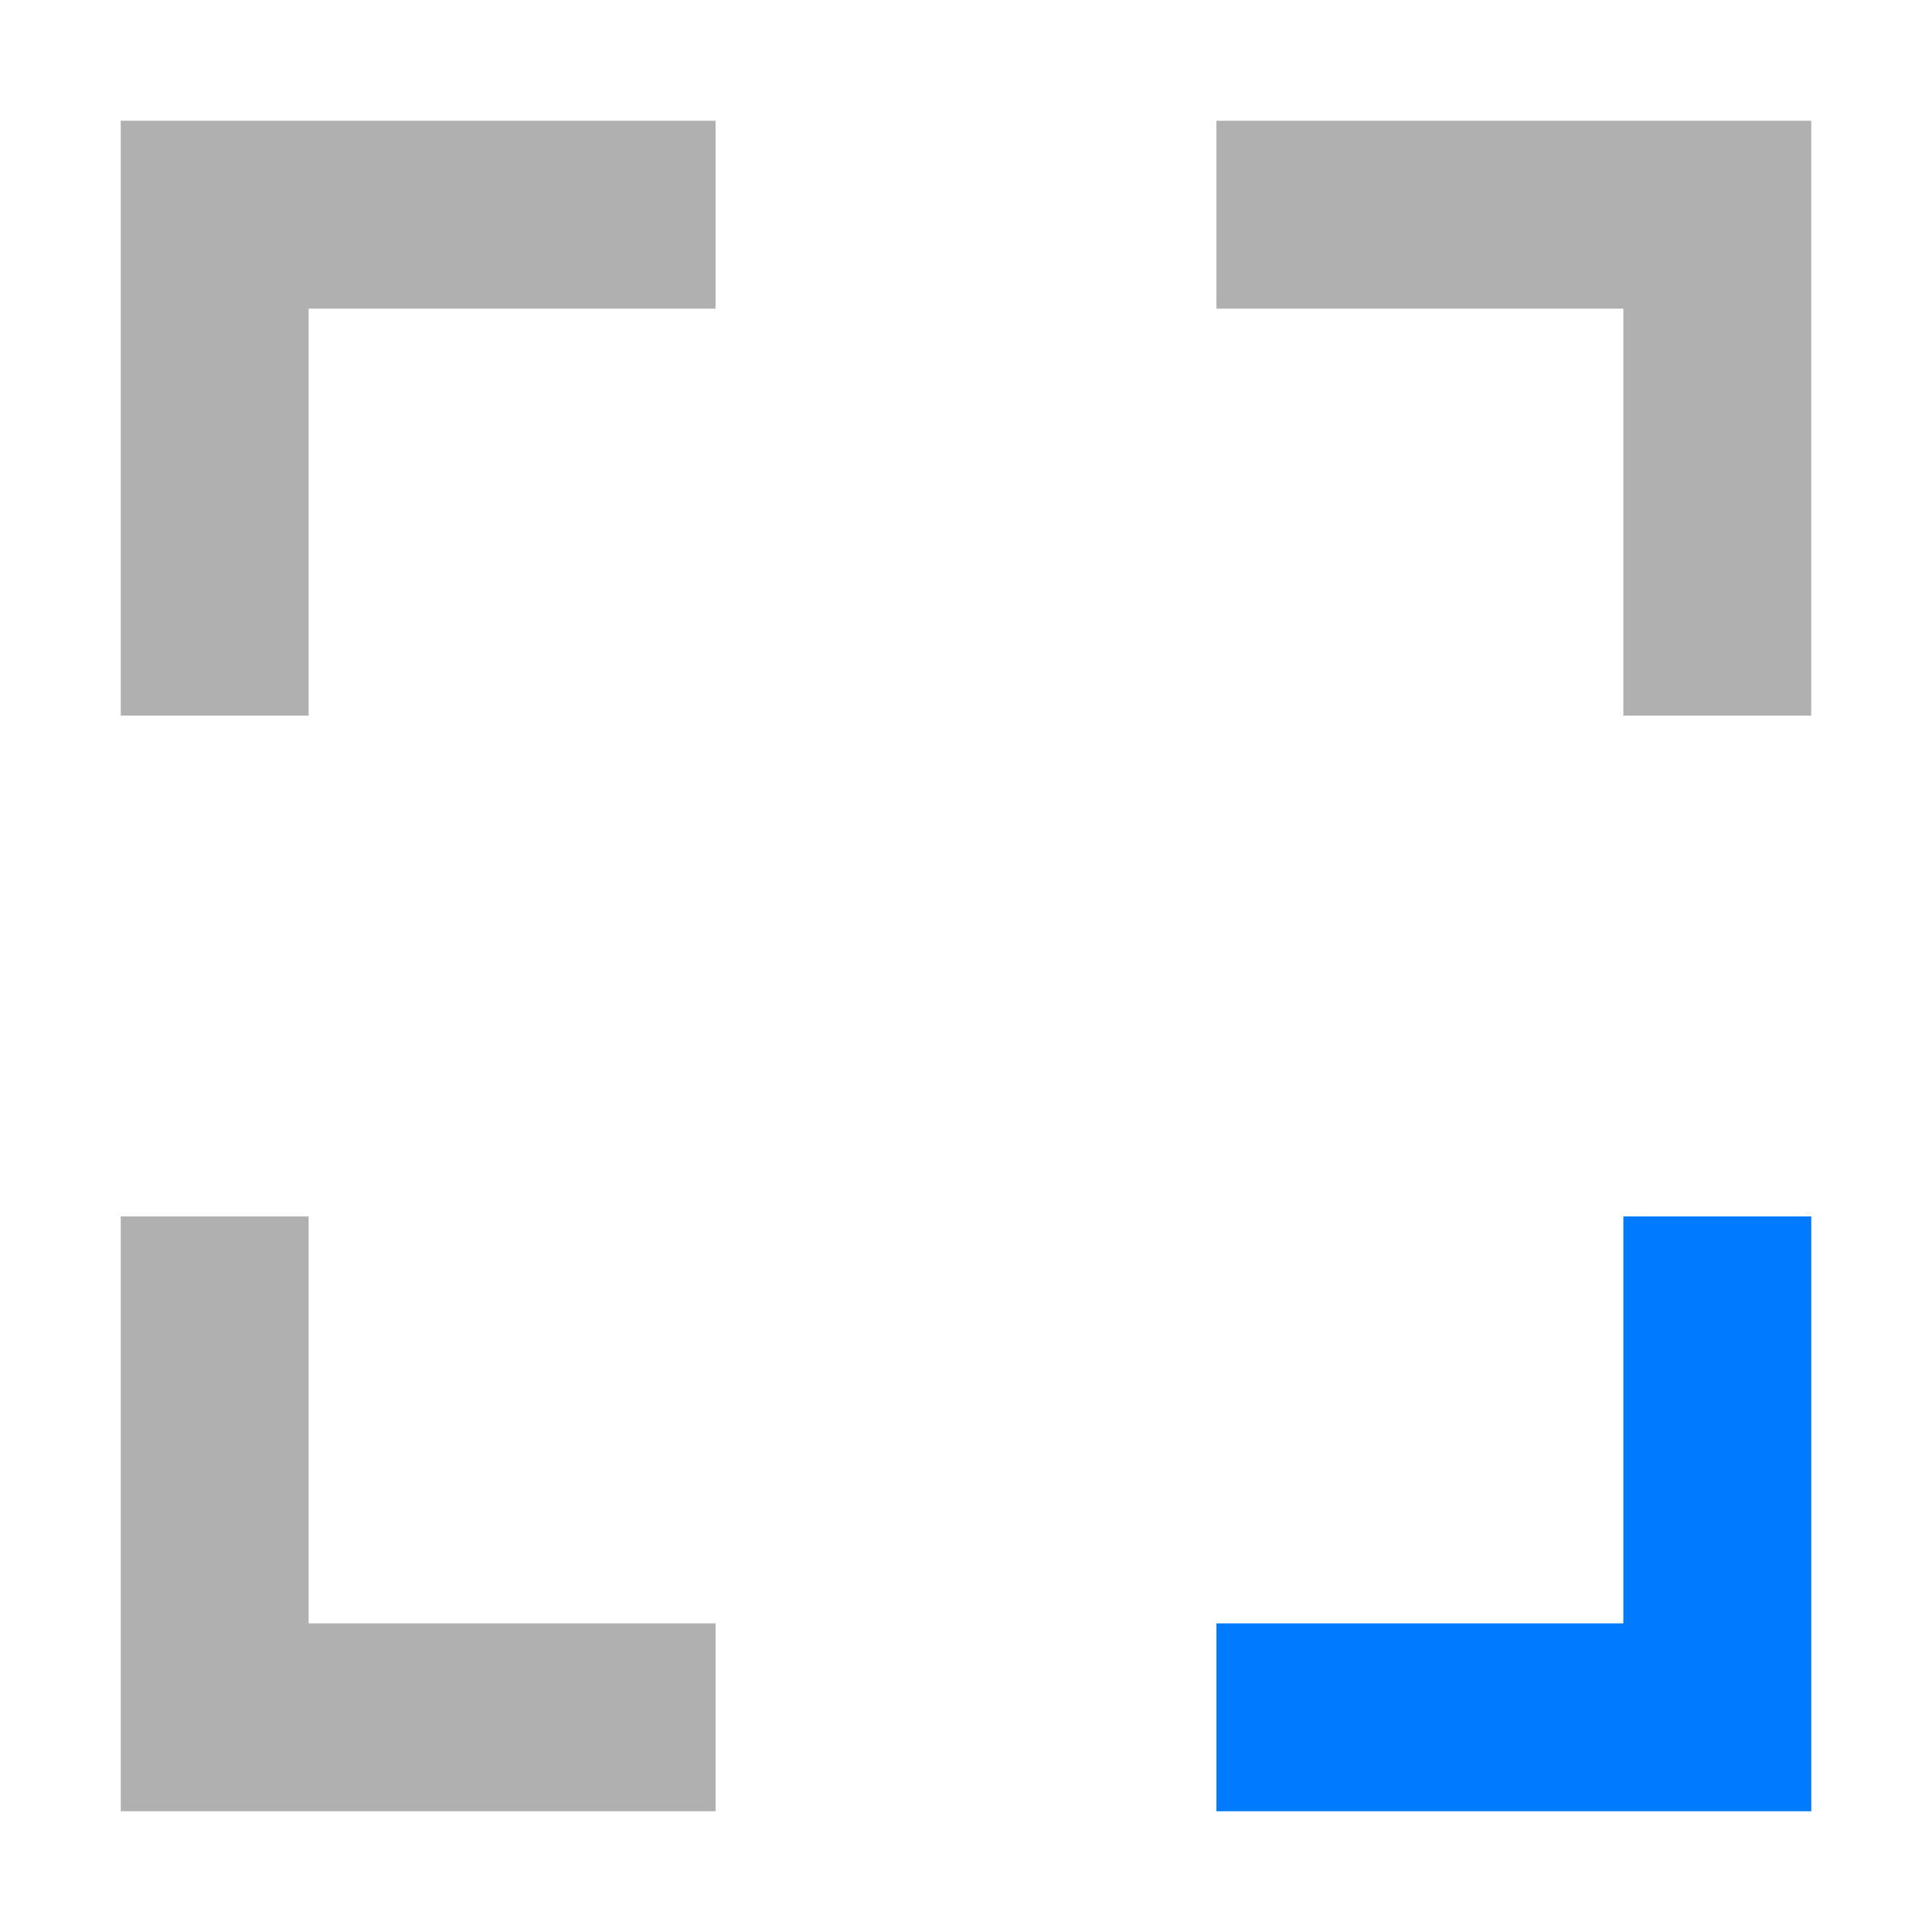 <svg width="16" height="16" viewBox="0 0 16 16" fill="none" xmlns="http://www.w3.org/2000/svg">
<path fill-rule="evenodd" clip-rule="evenodd" d="M13.444 2.556H10.074V1H15V5.926H13.444V2.556Z" fill="#B0B0B0"/>
<path fill-rule="evenodd" clip-rule="evenodd" d="M13.444 13.444V10.074H15V15H10.074V13.444H13.444Z" fill="#007AFF"/>
<path fill-rule="evenodd" clip-rule="evenodd" d="M2.556 13.444V10.074H1V15H5.926V13.444H2.556Z" fill="#B0B0B0"/>
<path fill-rule="evenodd" clip-rule="evenodd" d="M1 1H5.926V2.556H2.556V5.926H1V1Z" fill="#B0B0B0"/>
</svg>
